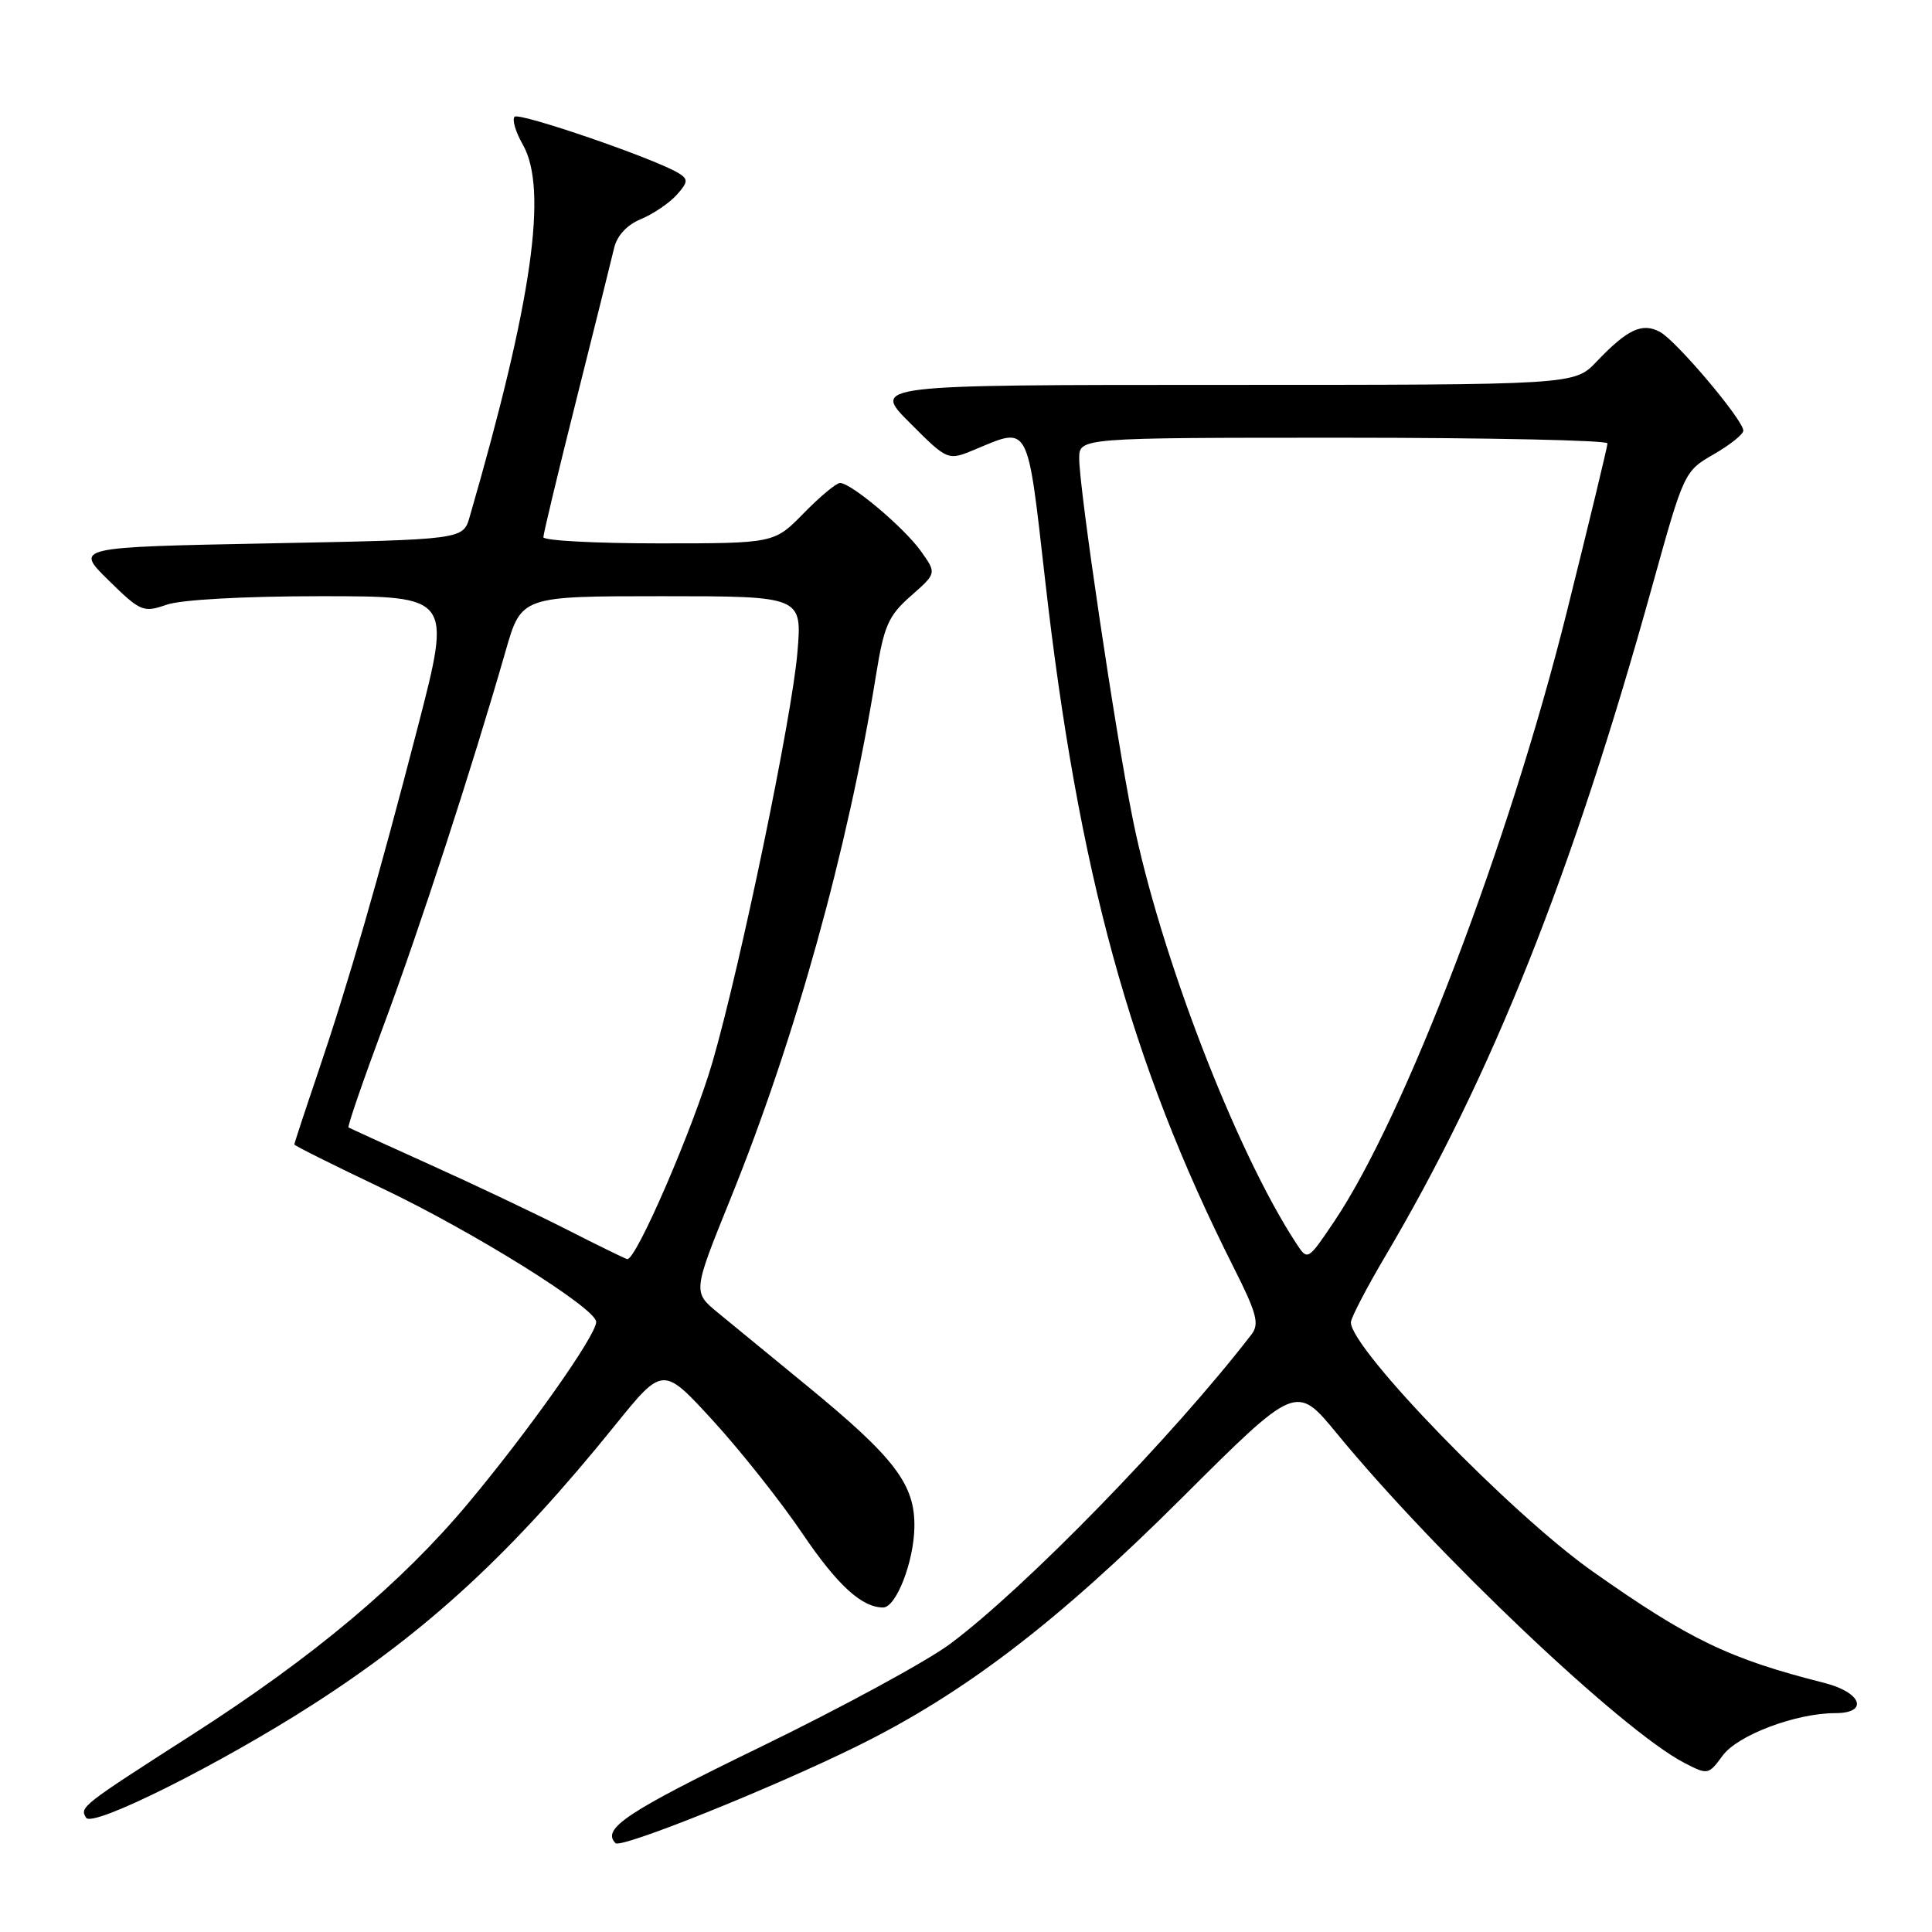 <?xml version="1.0" encoding="UTF-8" standalone="no"?>
<!DOCTYPE svg PUBLIC "-//W3C//DTD SVG 1.1//EN" "http://www.w3.org/Graphics/SVG/1.1/DTD/svg11.dtd" >
<svg xmlns="http://www.w3.org/2000/svg" xmlns:xlink="http://www.w3.org/1999/xlink" version="1.1" viewBox="0 0 256 256">
 <g >
 <path fill="currentColor"
d=" M 113.50 231.41 C 127.70 224.42 140.03 215.01 156.63 198.46 C 171.75 183.39 171.75 183.39 177.13 189.93 C 190.27 205.94 214.95 229.34 223.20 233.60 C 226.29 235.20 226.39 235.18 228.25 232.64 C 230.22 229.92 237.97 227.00 243.18 227.00 C 247.67 227.00 246.68 224.25 241.75 223.00 C 229.12 219.80 223.87 217.28 211.00 208.20 C 200.20 200.59 179.00 178.74 179.00 175.22 C 179.00 174.64 181.04 170.72 183.53 166.50 C 197.71 142.51 208.35 115.81 218.98 77.48 C 223.12 62.58 223.18 62.44 227.07 60.20 C 229.23 58.96 231.00 57.54 231.00 57.06 C 231.00 55.66 222.11 45.13 219.95 43.98 C 217.60 42.71 215.64 43.63 211.56 47.91 C 208.63 51.00 208.63 51.00 162.07 51.00 C 115.52 51.00 115.52 51.00 120.56 56.03 C 125.59 61.07 125.59 61.07 129.26 59.53 C 136.44 56.53 136.10 55.90 138.49 76.91 C 142.88 115.54 149.81 140.83 163.41 167.83 C 166.54 174.03 166.91 175.42 165.82 176.83 C 155.50 190.23 135.89 210.37 125.92 217.81 C 122.86 220.10 111.50 226.27 100.67 231.53 C 83.05 240.09 79.67 242.33 81.56 244.23 C 82.30 244.96 102.10 237.02 113.50 231.41 Z  M 41.50 225.83 C 56.76 216.01 67.85 205.76 81.47 188.89 C 87.84 181.00 87.84 181.00 94.48 188.25 C 98.13 192.24 103.45 198.95 106.31 203.18 C 110.94 210.02 114.18 213.00 117.02 213.00 C 118.73 213.00 121.07 207.01 121.16 202.42 C 121.28 196.72 118.61 193.20 106.91 183.61 C 102.28 179.82 96.99 175.48 95.15 173.96 C 91.79 171.20 91.79 171.20 96.79 158.85 C 105.36 137.69 112.35 112.54 116.07 89.50 C 117.13 82.90 117.71 81.59 120.70 78.96 C 124.11 75.96 124.11 75.96 122.04 73.05 C 119.81 69.92 112.79 64.00 111.31 64.00 C 110.81 64.00 108.65 65.80 106.50 68.00 C 102.59 72.00 102.59 72.00 87.30 72.00 C 78.88 72.00 72.00 71.63 72.00 71.18 C 72.00 70.73 73.97 62.52 76.38 52.93 C 78.79 43.34 81.03 34.32 81.37 32.88 C 81.75 31.23 83.07 29.80 84.91 29.04 C 86.53 28.37 88.66 26.93 89.64 25.85 C 91.17 24.16 91.21 23.75 89.96 22.97 C 86.95 21.08 68.82 14.85 68.19 15.47 C 67.83 15.83 68.32 17.49 69.27 19.15 C 72.64 25.02 70.53 39.84 62.23 68.50 C 61.36 71.50 61.36 71.50 35.63 72.00 C 9.91 72.50 9.91 72.50 14.37 76.88 C 18.62 81.05 18.99 81.20 22.07 80.13 C 23.98 79.46 32.34 79.00 42.57 79.00 C 59.84 79.00 59.84 79.00 55.38 96.25 C 50.09 116.67 46.18 130.22 42.03 142.44 C 40.36 147.35 39.00 151.50 39.00 151.65 C 39.00 151.80 44.23 154.41 50.62 157.45 C 62.69 163.19 79.00 173.36 79.00 175.16 C 79.00 176.94 70.08 189.57 62.01 199.22 C 53.19 209.77 41.48 219.59 25.50 229.83 C 10.73 239.30 10.54 239.45 11.41 240.86 C 12.25 242.22 29.13 233.78 41.50 225.83 Z  M 171.75 164.74 C 163.77 152.56 153.70 126.41 150.09 108.50 C 147.79 97.06 143.01 64.86 143.00 60.75 C 143.00 58.00 143.00 58.00 178.00 58.00 C 197.25 58.00 213.00 58.34 213.00 58.75 C 213.00 59.16 210.58 69.17 207.63 81.00 C 199.97 111.72 186.15 147.94 176.79 161.85 C 173.27 167.07 173.27 167.07 171.75 164.74 Z  M 75.00 162.87 C 70.88 160.78 62.78 156.93 57.00 154.33 C 51.22 151.72 46.36 149.50 46.18 149.40 C 46.01 149.29 48.11 143.19 50.84 135.85 C 55.59 123.11 62.52 101.85 67.00 86.25 C 69.08 79.00 69.08 79.00 87.69 79.00 C 106.29 79.00 106.29 79.00 105.66 86.46 C 104.94 95.04 98.12 127.90 94.42 140.69 C 91.88 149.44 84.23 167.14 83.10 166.84 C 82.77 166.75 79.12 164.97 75.00 162.87 Z "/>
</g>
</svg>